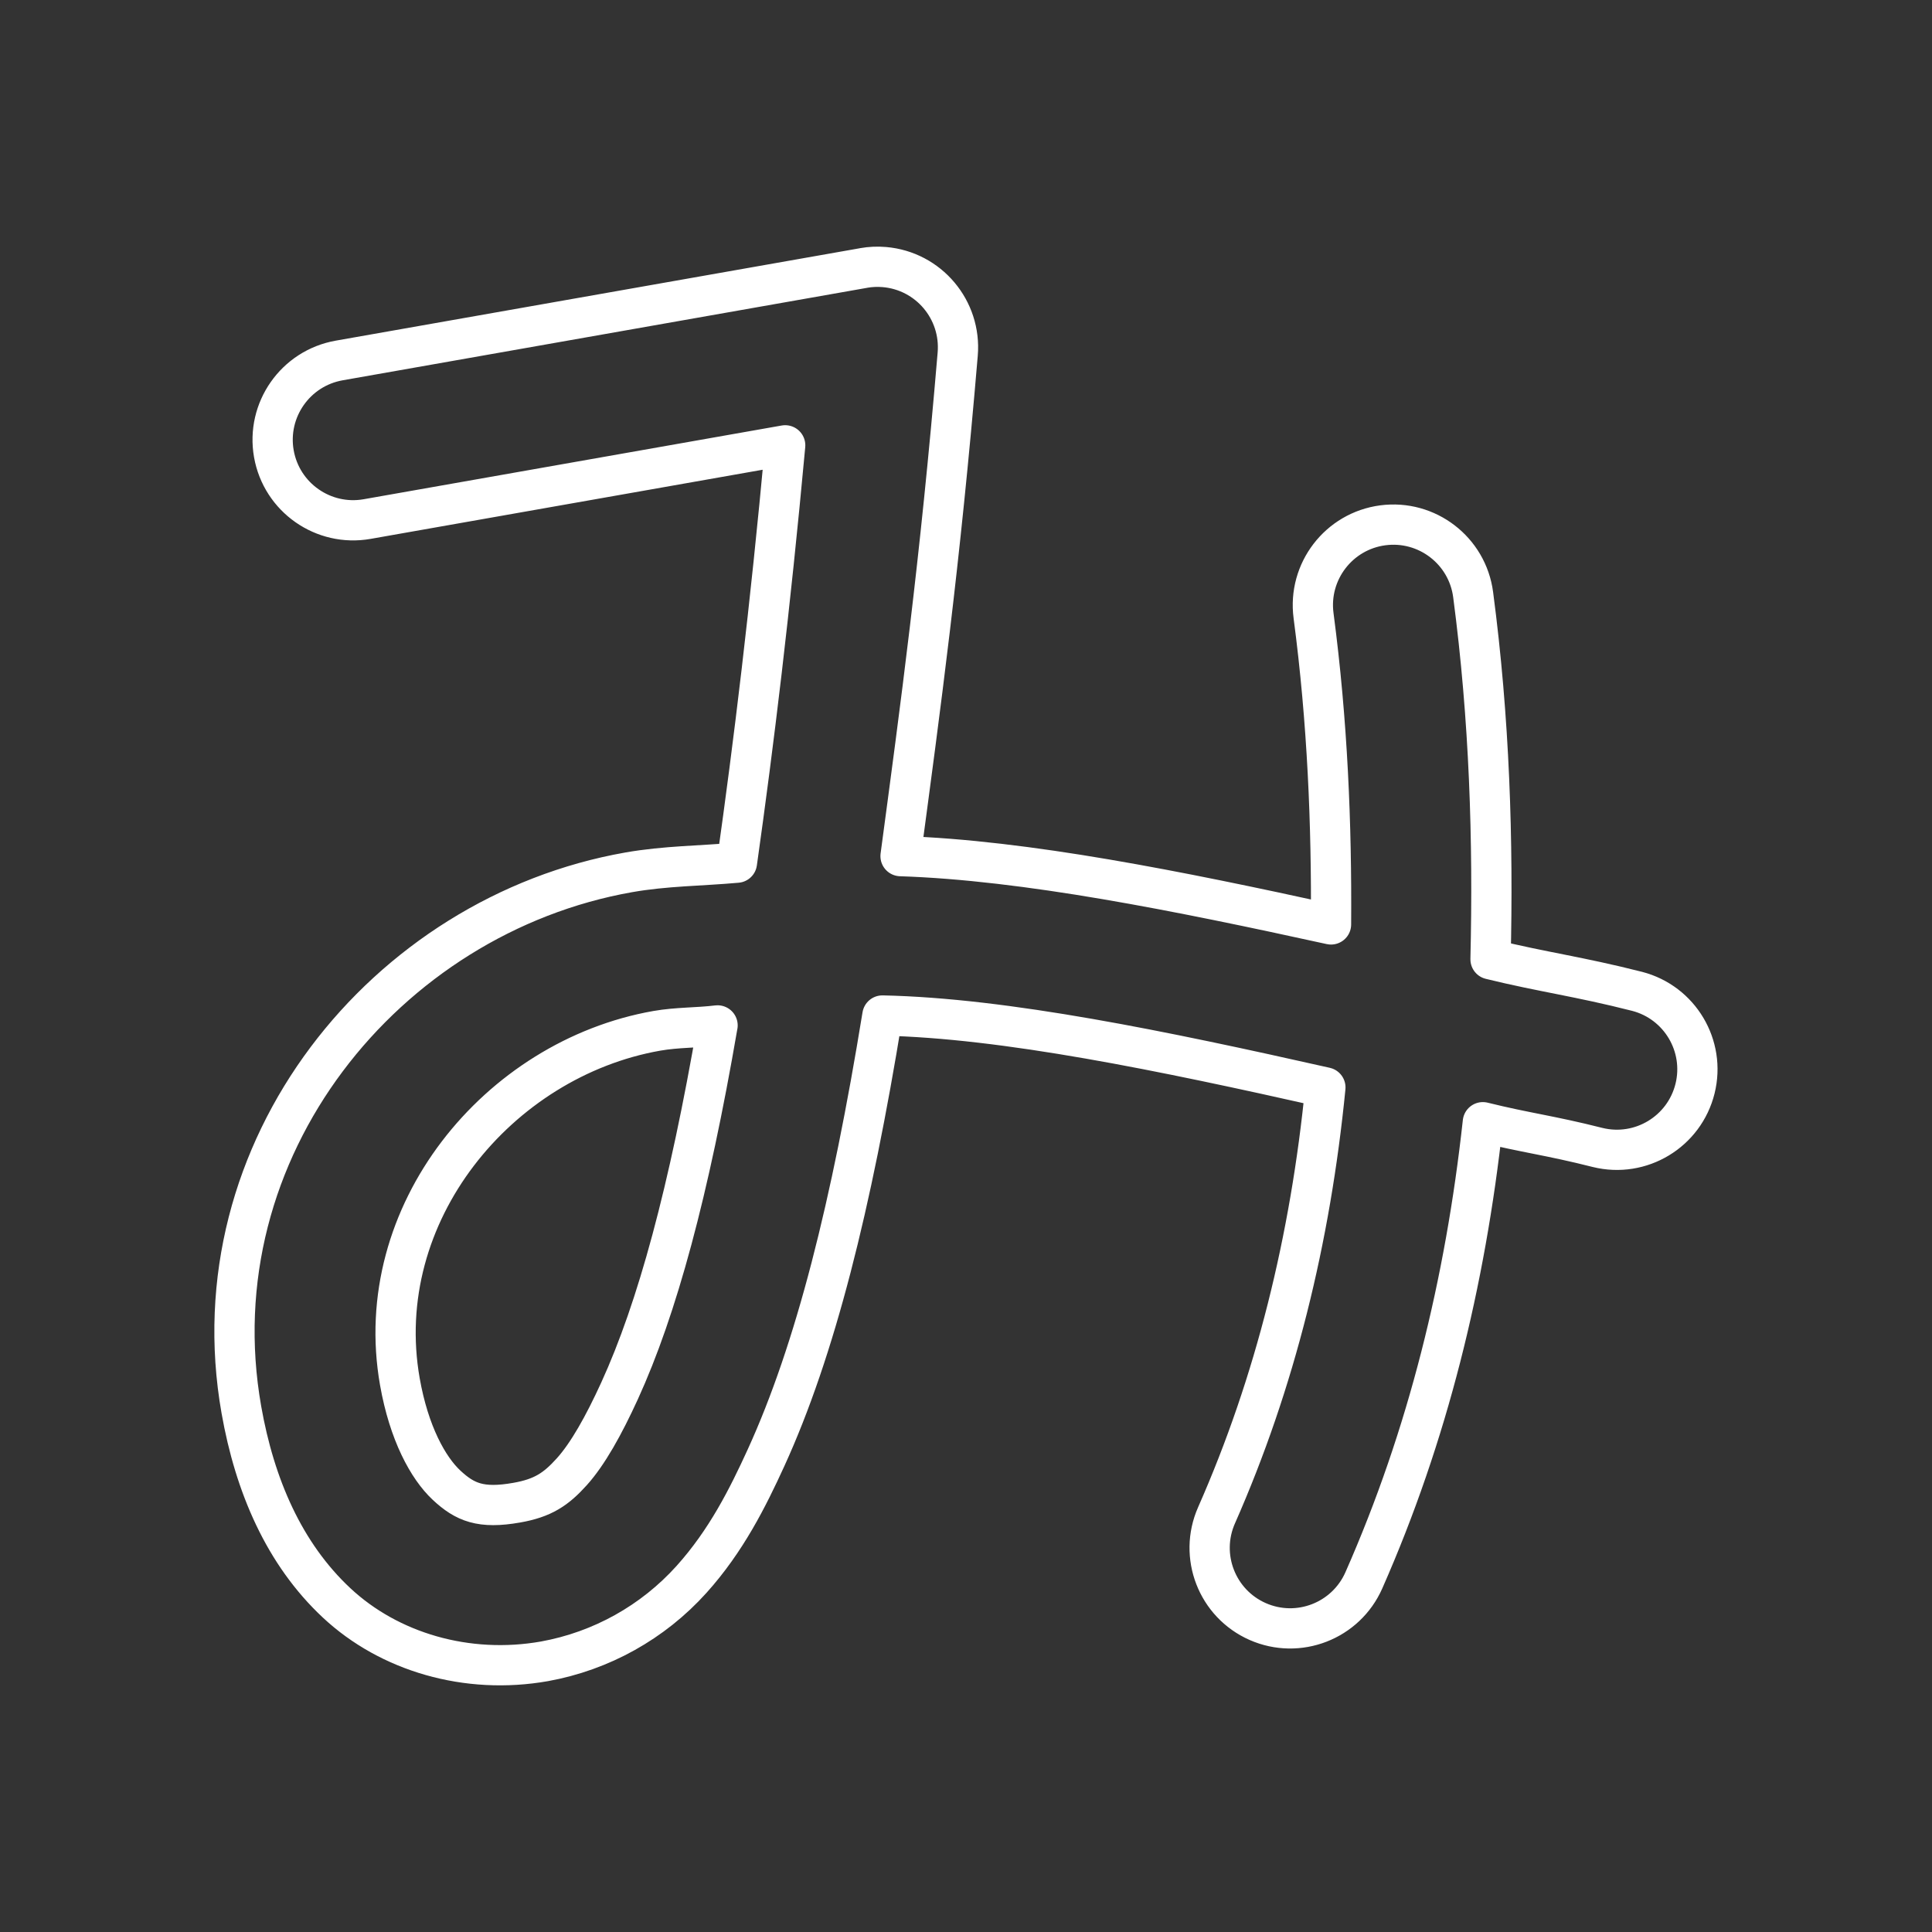 <?xml version="1.0" encoding="UTF-8"?><svg id="b" xmlns="http://www.w3.org/2000/svg" viewBox="0 0 48 48"><rect x="0" y="0" width="48" height="48" fill="#333333" stroke="none"/><defs><style>.f{fill:none;stroke:#fff;stroke-linejoin:round;}</style></defs><path class="f" d="M21.454,6.659l-13.027,2.297c-1.088.192-1.814,1.23-1.623,2.317.192,1.088,1.23,1.814,2.317,1.623l10.387-1.832c-.377,4.095-.781,7.405-1.199,10.369-.893.081-1.775.079-2.689.24-6.04,1.065-10.766,6.871-9.623,13.352.332,1.882,1.06,3.578,2.367,4.799s3.239,1.791,5.164,1.451c1.409-.255,2.694-.971,3.652-2.035.863-.959,1.396-2.026,1.852-3.022,1.222-2.674,2.123-6.268,2.891-10.988,3.047.064,6.965.878,11.006,1.787-.372,3.769-1.245,7.324-2.705,10.631-.446,1.011.012,2.192,1.022,2.638,1.011.446,2.192-.012,2.638-1.022,1.587-3.595,2.523-7.411,2.957-11.383,1.066.264,1.667.327,2.85.627,1.072.265,2.156-.389,2.422-1.462.263-1.063-.378-2.14-1.438-2.416-1.459-.371-2.332-.476-3.643-.797.07-2.958-.024-5.964-.432-9.059-.143-1.095-1.148-1.867-2.243-1.723-0,0-.001,0-.001 0-1.095.145-1.865,1.149-1.721,2.244.349,2.648.451,5.186.434,7.672-3.786-.83-7.584-1.596-10.695-1.697.493-3.687.979-7.232,1.42-12.473.093-1.101-.723-2.069-1.823-2.162-.172-.015-.346-.007-.516.023l-.001.001ZM17.827,25.477c-.71,4.127-1.501,7.038-2.434,9.078-.397.868-.791,1.57-1.185,2.008s-.721.657-1.373.771c-.887.156-1.284-.008-1.742-.436s-.933-1.292-1.158-2.568c-.738-4.185,2.449-8.025,6.381-8.719.512-.09,1.008-.073,1.512-.135l-.001.001Z"/></svg>
